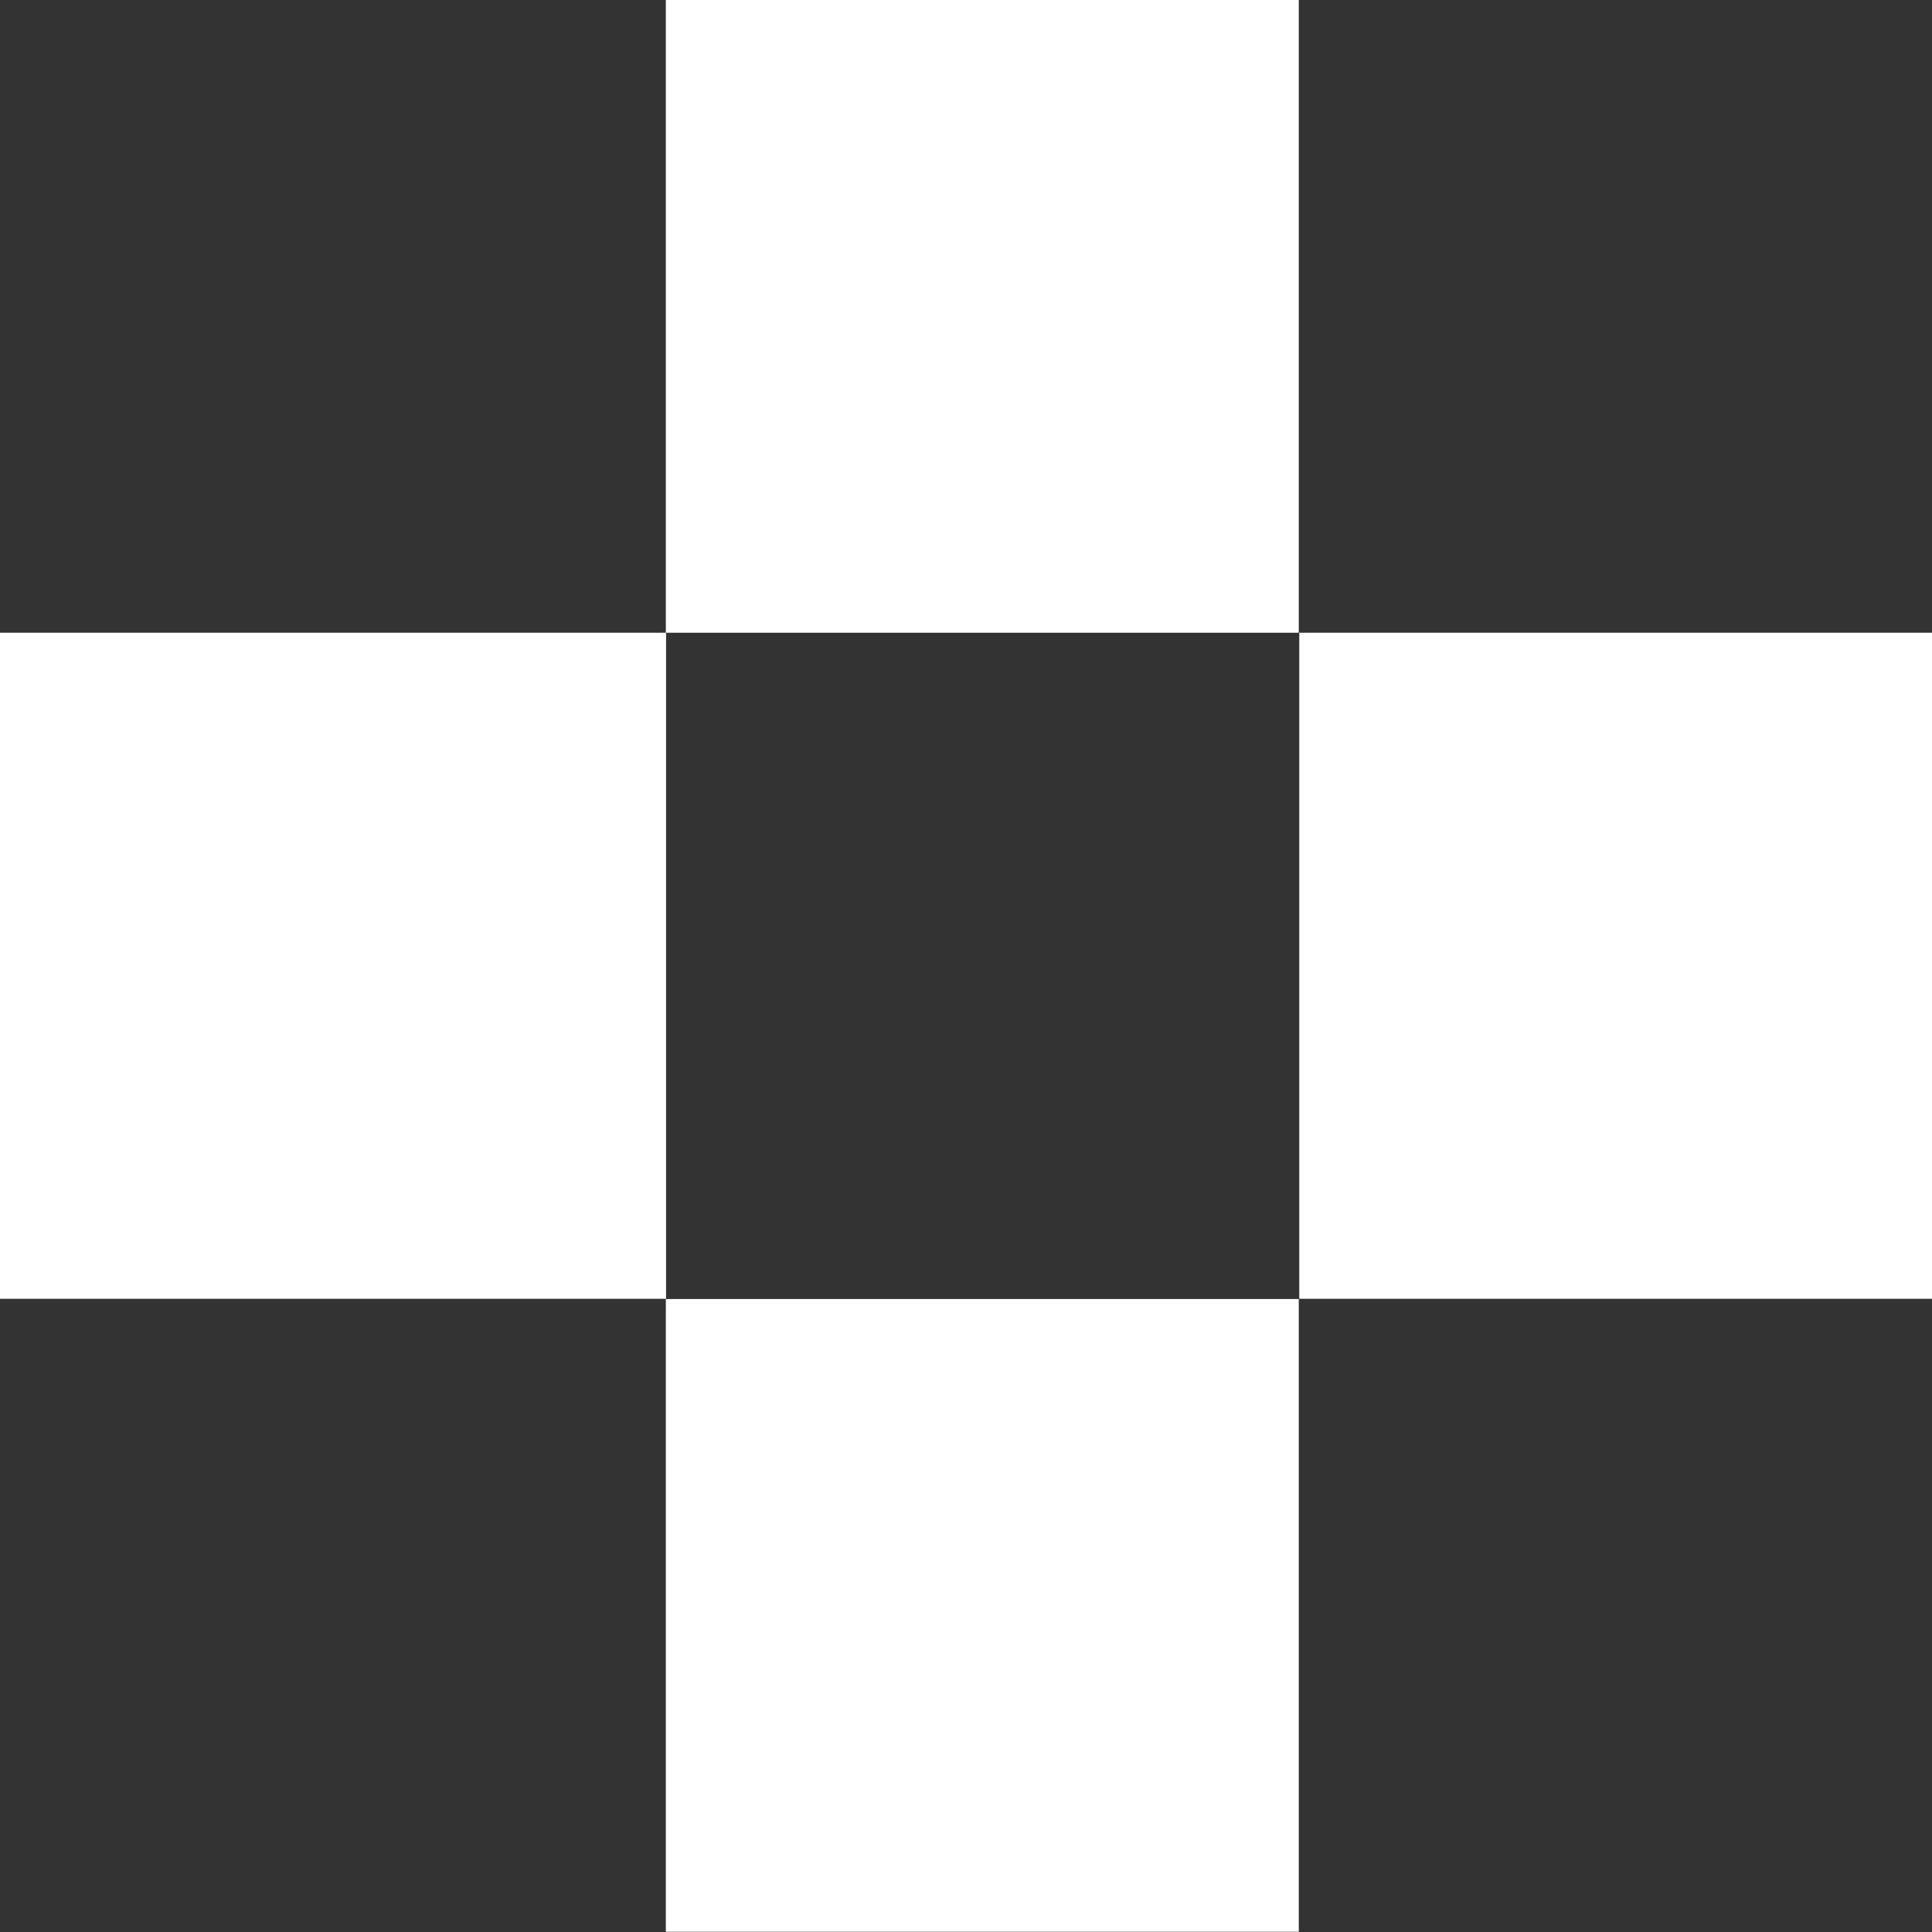 <svg width="8" height="8" viewBox="0 0 8 8" fill="none" xmlns="http://www.w3.org/2000/svg">
<rect x="0" y="0" width="8" height="8" fill="#333333" stroke="none"/>
<path fill-rule="evenodd" clip-rule="evenodd" d="M2.757 0H5.378V2.62H2.757V0Z" fill="white"/>
<path fill-rule="evenodd" clip-rule="evenodd" d="M0 2.62H2.758V5.378H0V2.62Z" fill="white"/>
<path fill-rule="evenodd" clip-rule="evenodd" d="M5.38 2.62H8V5.378H5.38V2.62Z" fill="white"/>
<path fill-rule="evenodd" clip-rule="evenodd" d="M2.757 5.379H5.378V7.999H2.757V5.379Z" fill="white"/>
</svg>
